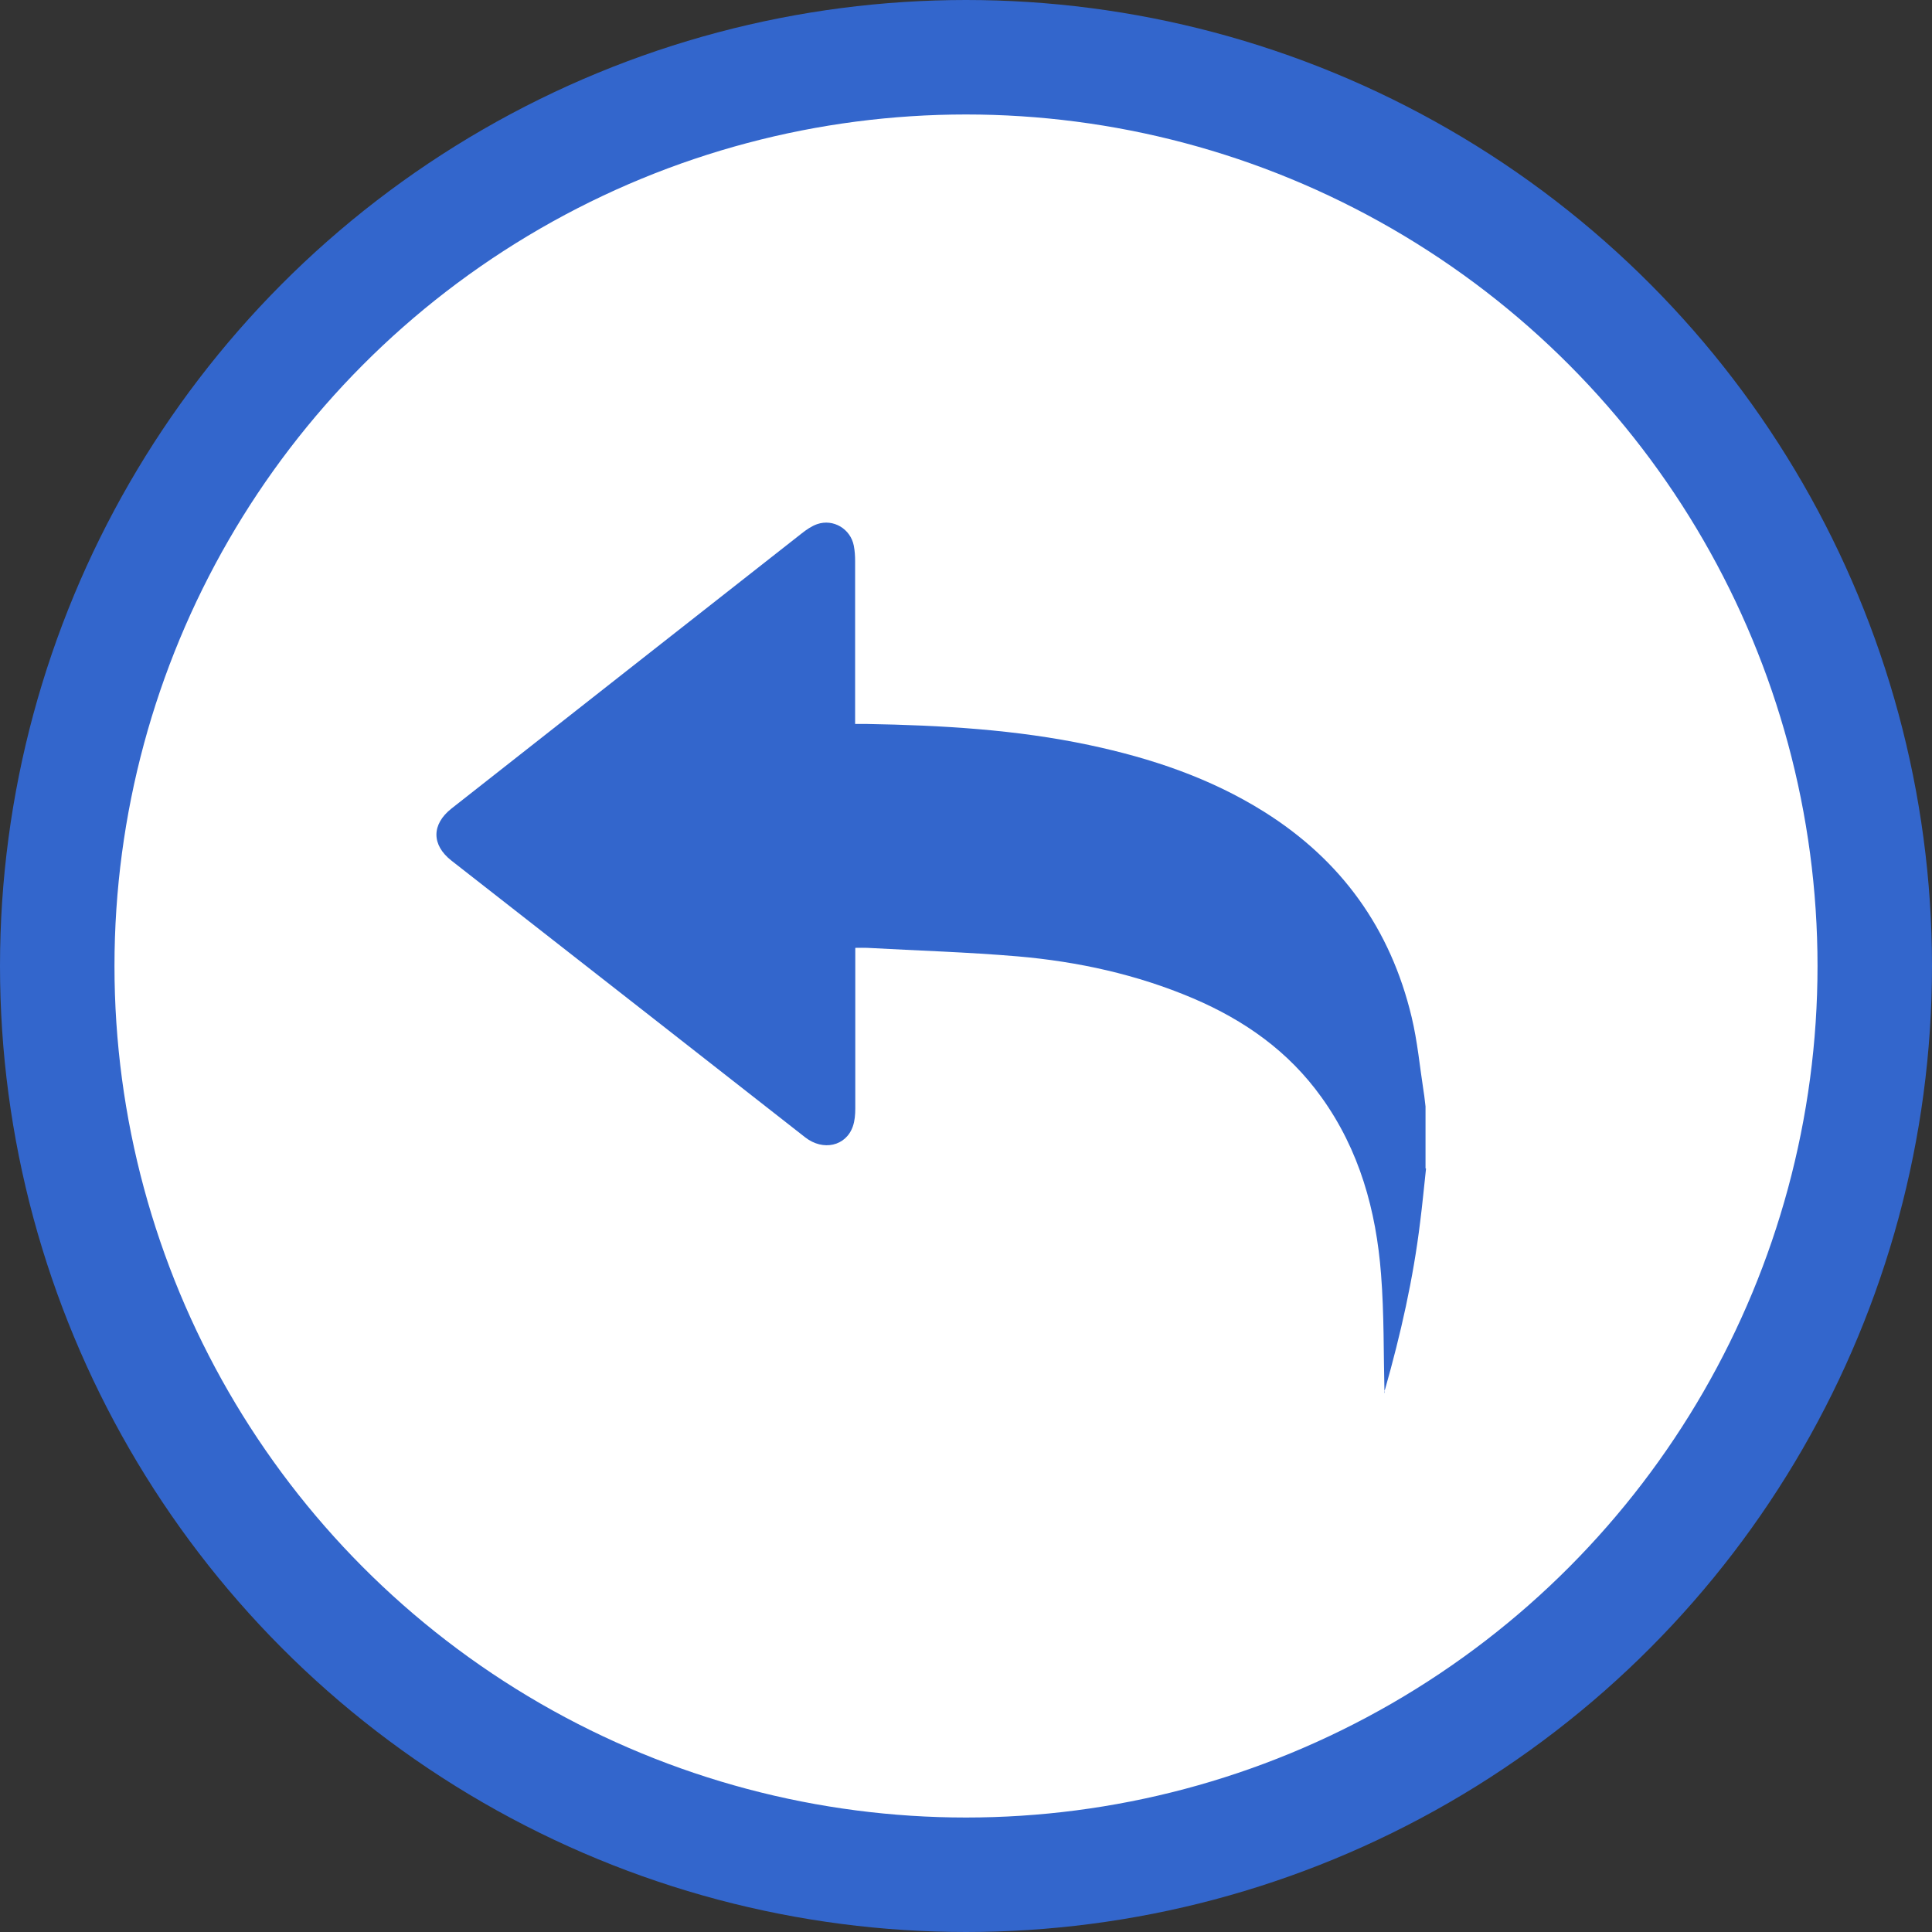 <?xml version="1.0" encoding="UTF-8"?><svg id="Capa_1" xmlns="http://www.w3.org/2000/svg" viewBox="0 0 118.14 118.14"><rect x="0" y="0" width="118.14" height="118.14" fill="#333333" stroke="none"/><defs><style>.cls-1{fill:#36c;}.cls-2{fill:#fff;stroke:#36c;stroke-miterlimit:10;stroke-width:7px;}</style></defs><circle class="cls-2" cx="59.07" cy="59.07" r="55.57"/><path class="cls-1" d="M87.2,71.46c-.12,1.09-.22,2.18-.36,3.27-.42,3.46-1.19,6.86-2.14,10.21-.03,.09-.09,.17-.04,.25-.06-2.42-.02-4.85-.21-7.27-.3-3.9-1.32-7.59-3.64-10.82-2.01-2.81-4.71-4.71-7.85-6.05-3.43-1.46-7.04-2.25-10.74-2.57-3.06-.26-6.13-.35-9.19-.52-.21-.01-.43,0-.73,0,0,.26,0,.49,0,.72,0,3.03,0,6.07,0,9.1,0,.37-.03,.76-.15,1.1-.42,1.21-1.82,1.52-2.91,.67-3.1-2.43-6.2-4.85-9.3-7.28-4.11-3.21-8.22-6.43-12.33-9.64-1.23-.96-1.23-2.22,0-3.19,7.14-5.61,14.27-11.22,21.41-16.82,.29-.23,.61-.45,.95-.57,.99-.34,2.04,.29,2.24,1.32,.06,.31,.08,.63,.08,.94,0,3.05,0,6.1,0,9.16v.8c.26,0,.48,0,.71,0,4.57,.08,9.13,.34,13.61,1.29,3.77,.8,7.39,2.01,10.69,4.08,4.72,2.96,7.73,7.15,9.02,12.55,.36,1.5,.5,3.06,.74,4.6,.05,.29,.07,.58,.11,.87v3.78Z"/></svg>